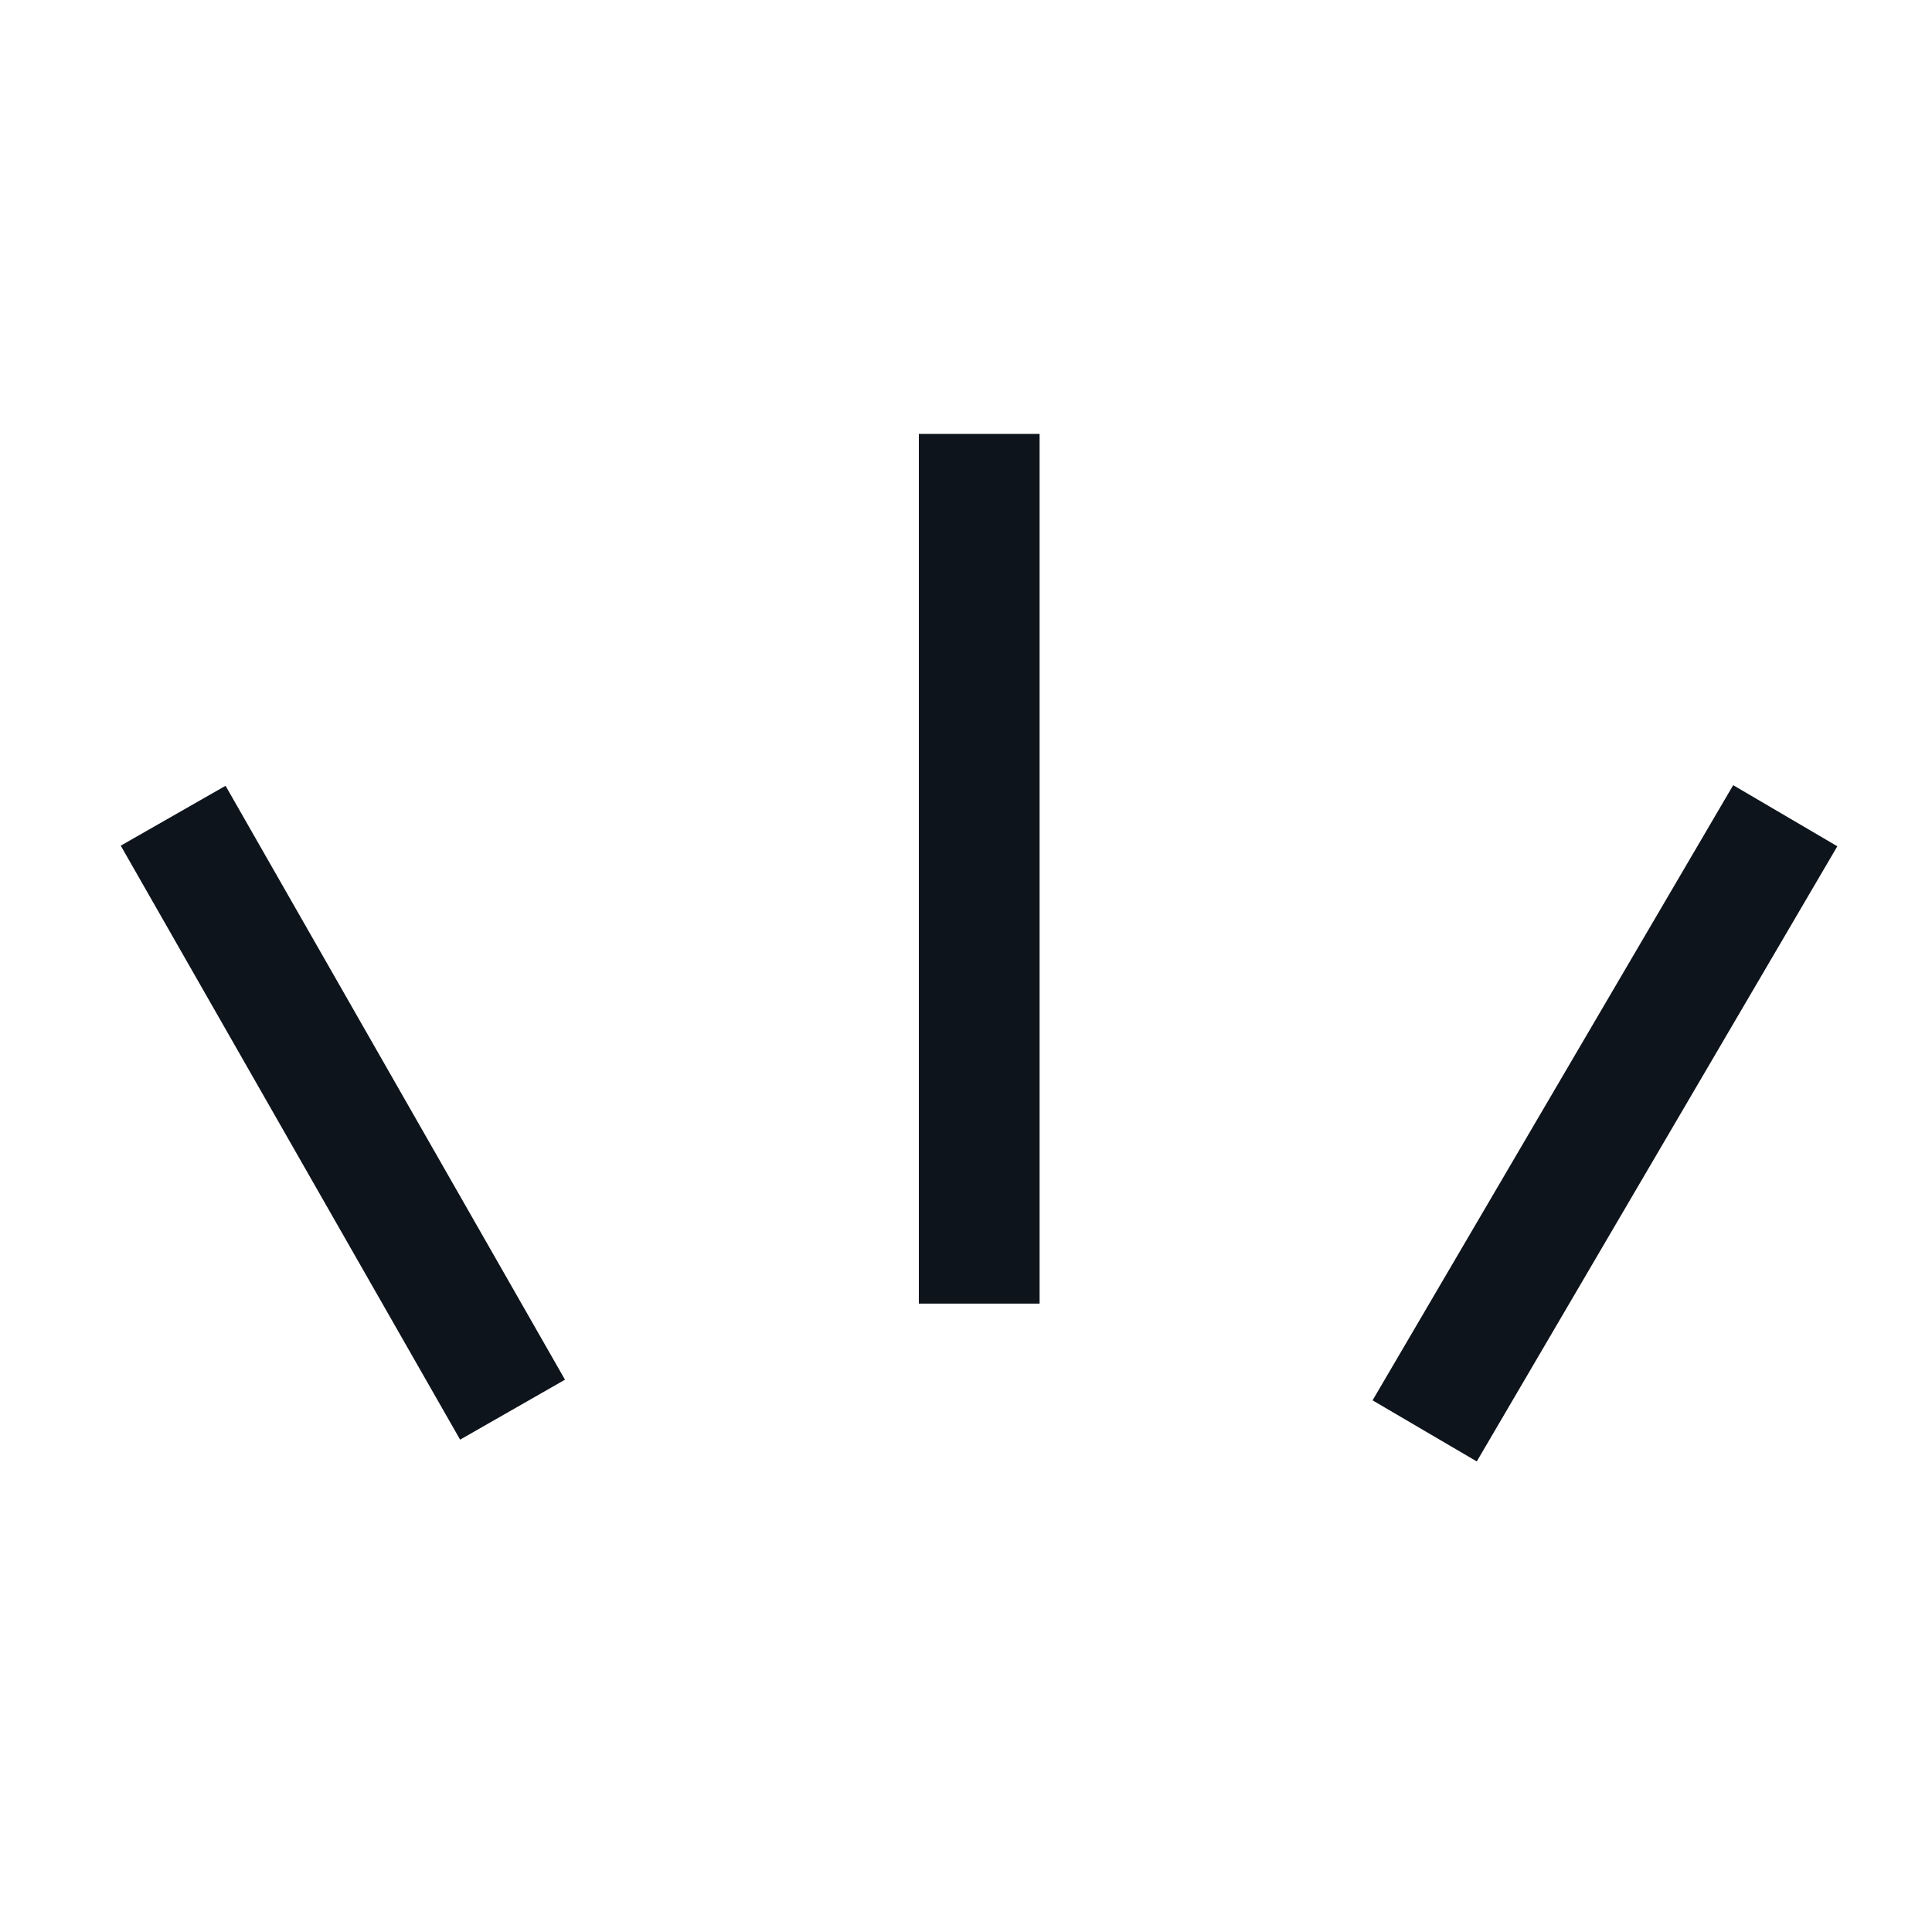 <svg width="32" height="32" viewBox="0 0 32 32" fill="none" xmlns="http://www.w3.org/2000/svg">
<path fill-rule="evenodd" clip-rule="evenodd" d="M15.219 21.592V7.187H17.219V21.592H15.219ZM22.734 23.194L28.707 13.005L30.432 14.017L24.46 24.206L22.734 23.194ZM2 14.007L7.621 23.845L9.358 22.852L3.736 13.015L2 14.007Z" fill="#0E141B"/>
</svg>
